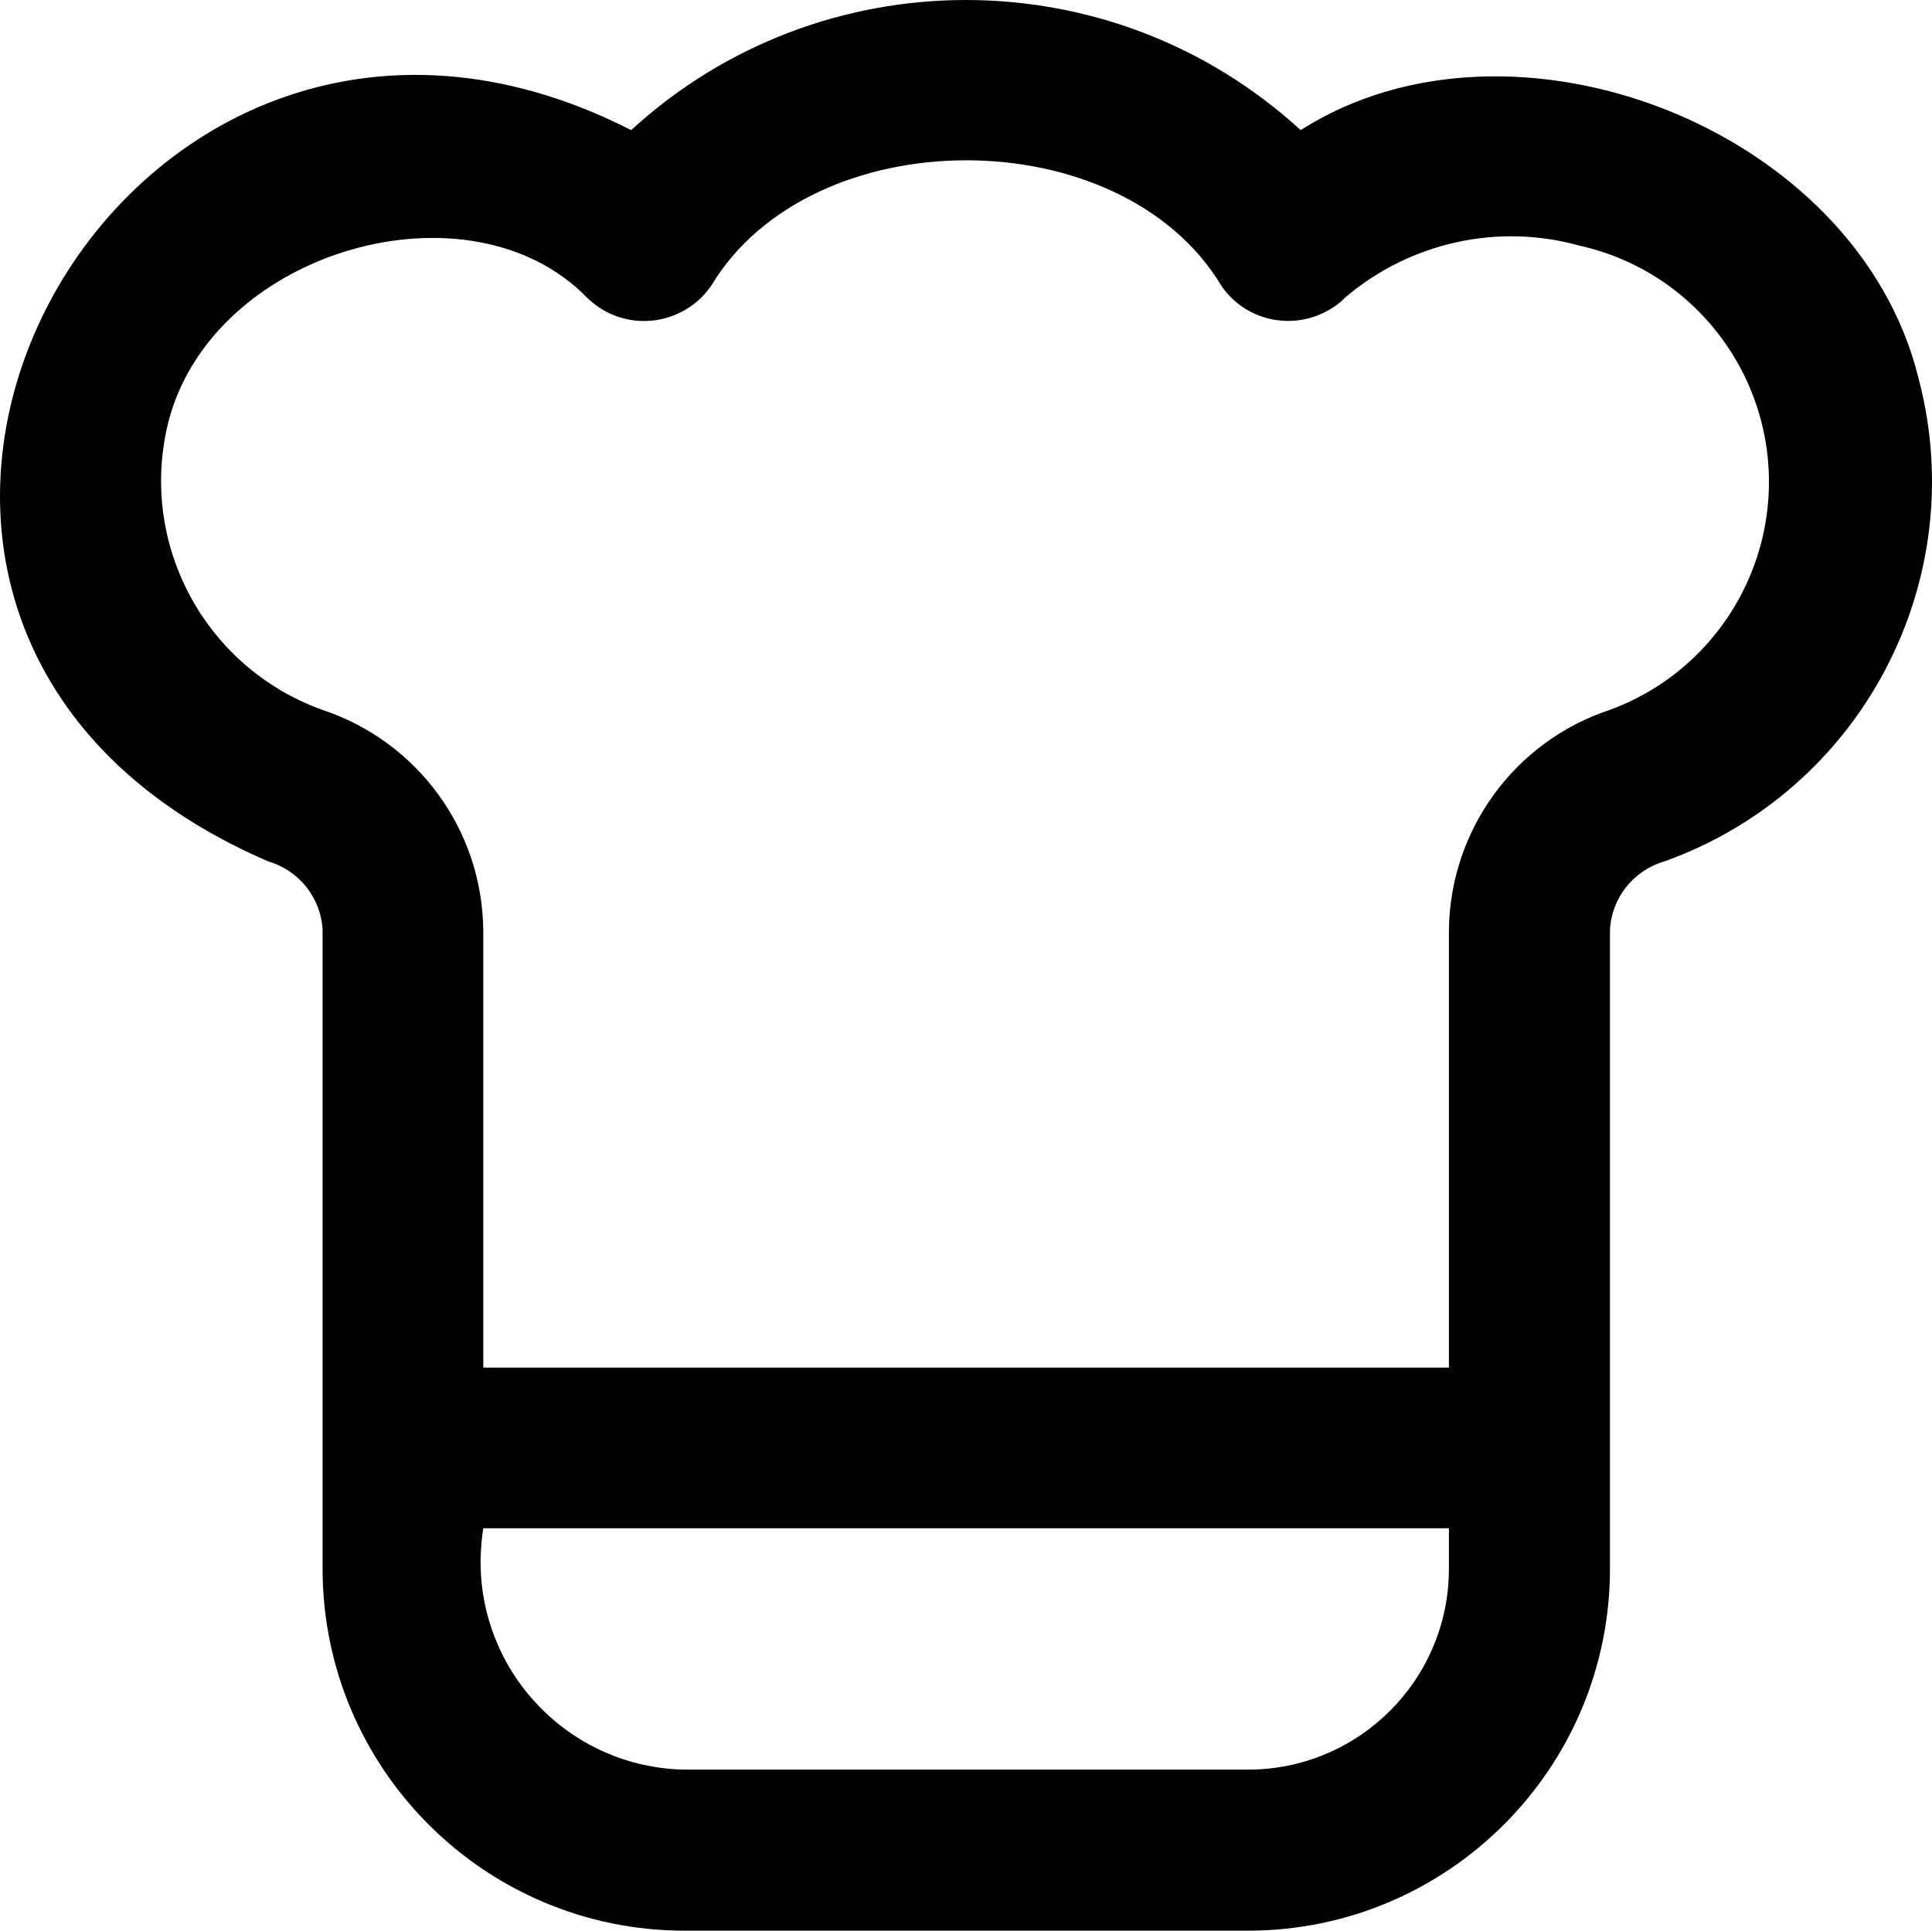 <?xml version="1.0" encoding="UTF-8"?><svg id="a" xmlns="http://www.w3.org/2000/svg" width="512.19" height="511.9" viewBox="0 0 512.19 511.9"><path d="M508.62,100.3C492.32,33.9,400.92-1.3,344.82,34.5c-50.2-46-127.3-46-177.5,0C30.22-35.5-76.38,164.8,71.12,228.4c8.2,2.4,14,9.7,14.4,18.2v169.3c0,53,43,96,96,96h149.3c53,0,96-43,96-96V246.6c.4-8.5,6.2-15.8,14.4-18.2,52.3-18.7,81.6-74.4,67.4-128.1Zm-124.5,315.6c0,29.5-23.9,53.3-53.3,53.3H181.42c-30.5-.6-54.7-25.9-54-56.4,.1-2.6,.3-5.1,.7-7.6H384.12v10.7Zm42.7-227.7c-25.2,8.3-42.4,31.8-42.7,58.4v116H128.12v-116c-.3-26.6-17.4-50-42.7-58.4-31.6-11.4-49.2-45-40.5-77.4,12.5-44.8,79.6-63.6,110.6-32,8.4,8.4,21.9,8.4,30.4,.1,.9-.9,1.8-2,2.6-3.1,26.6-44.4,108.7-44.4,135.3,0,6.7,9.8,20.1,12.2,29.9,5.5,1.1-.7,2.1-1.6,3-2.5,17.1-14.5,40.3-19.7,61.9-13.7h0c34.7,7.7,56.5,42,48.8,76.7-4.8,21.4-20.1,38.9-40.6,46.4Z" /></svg>